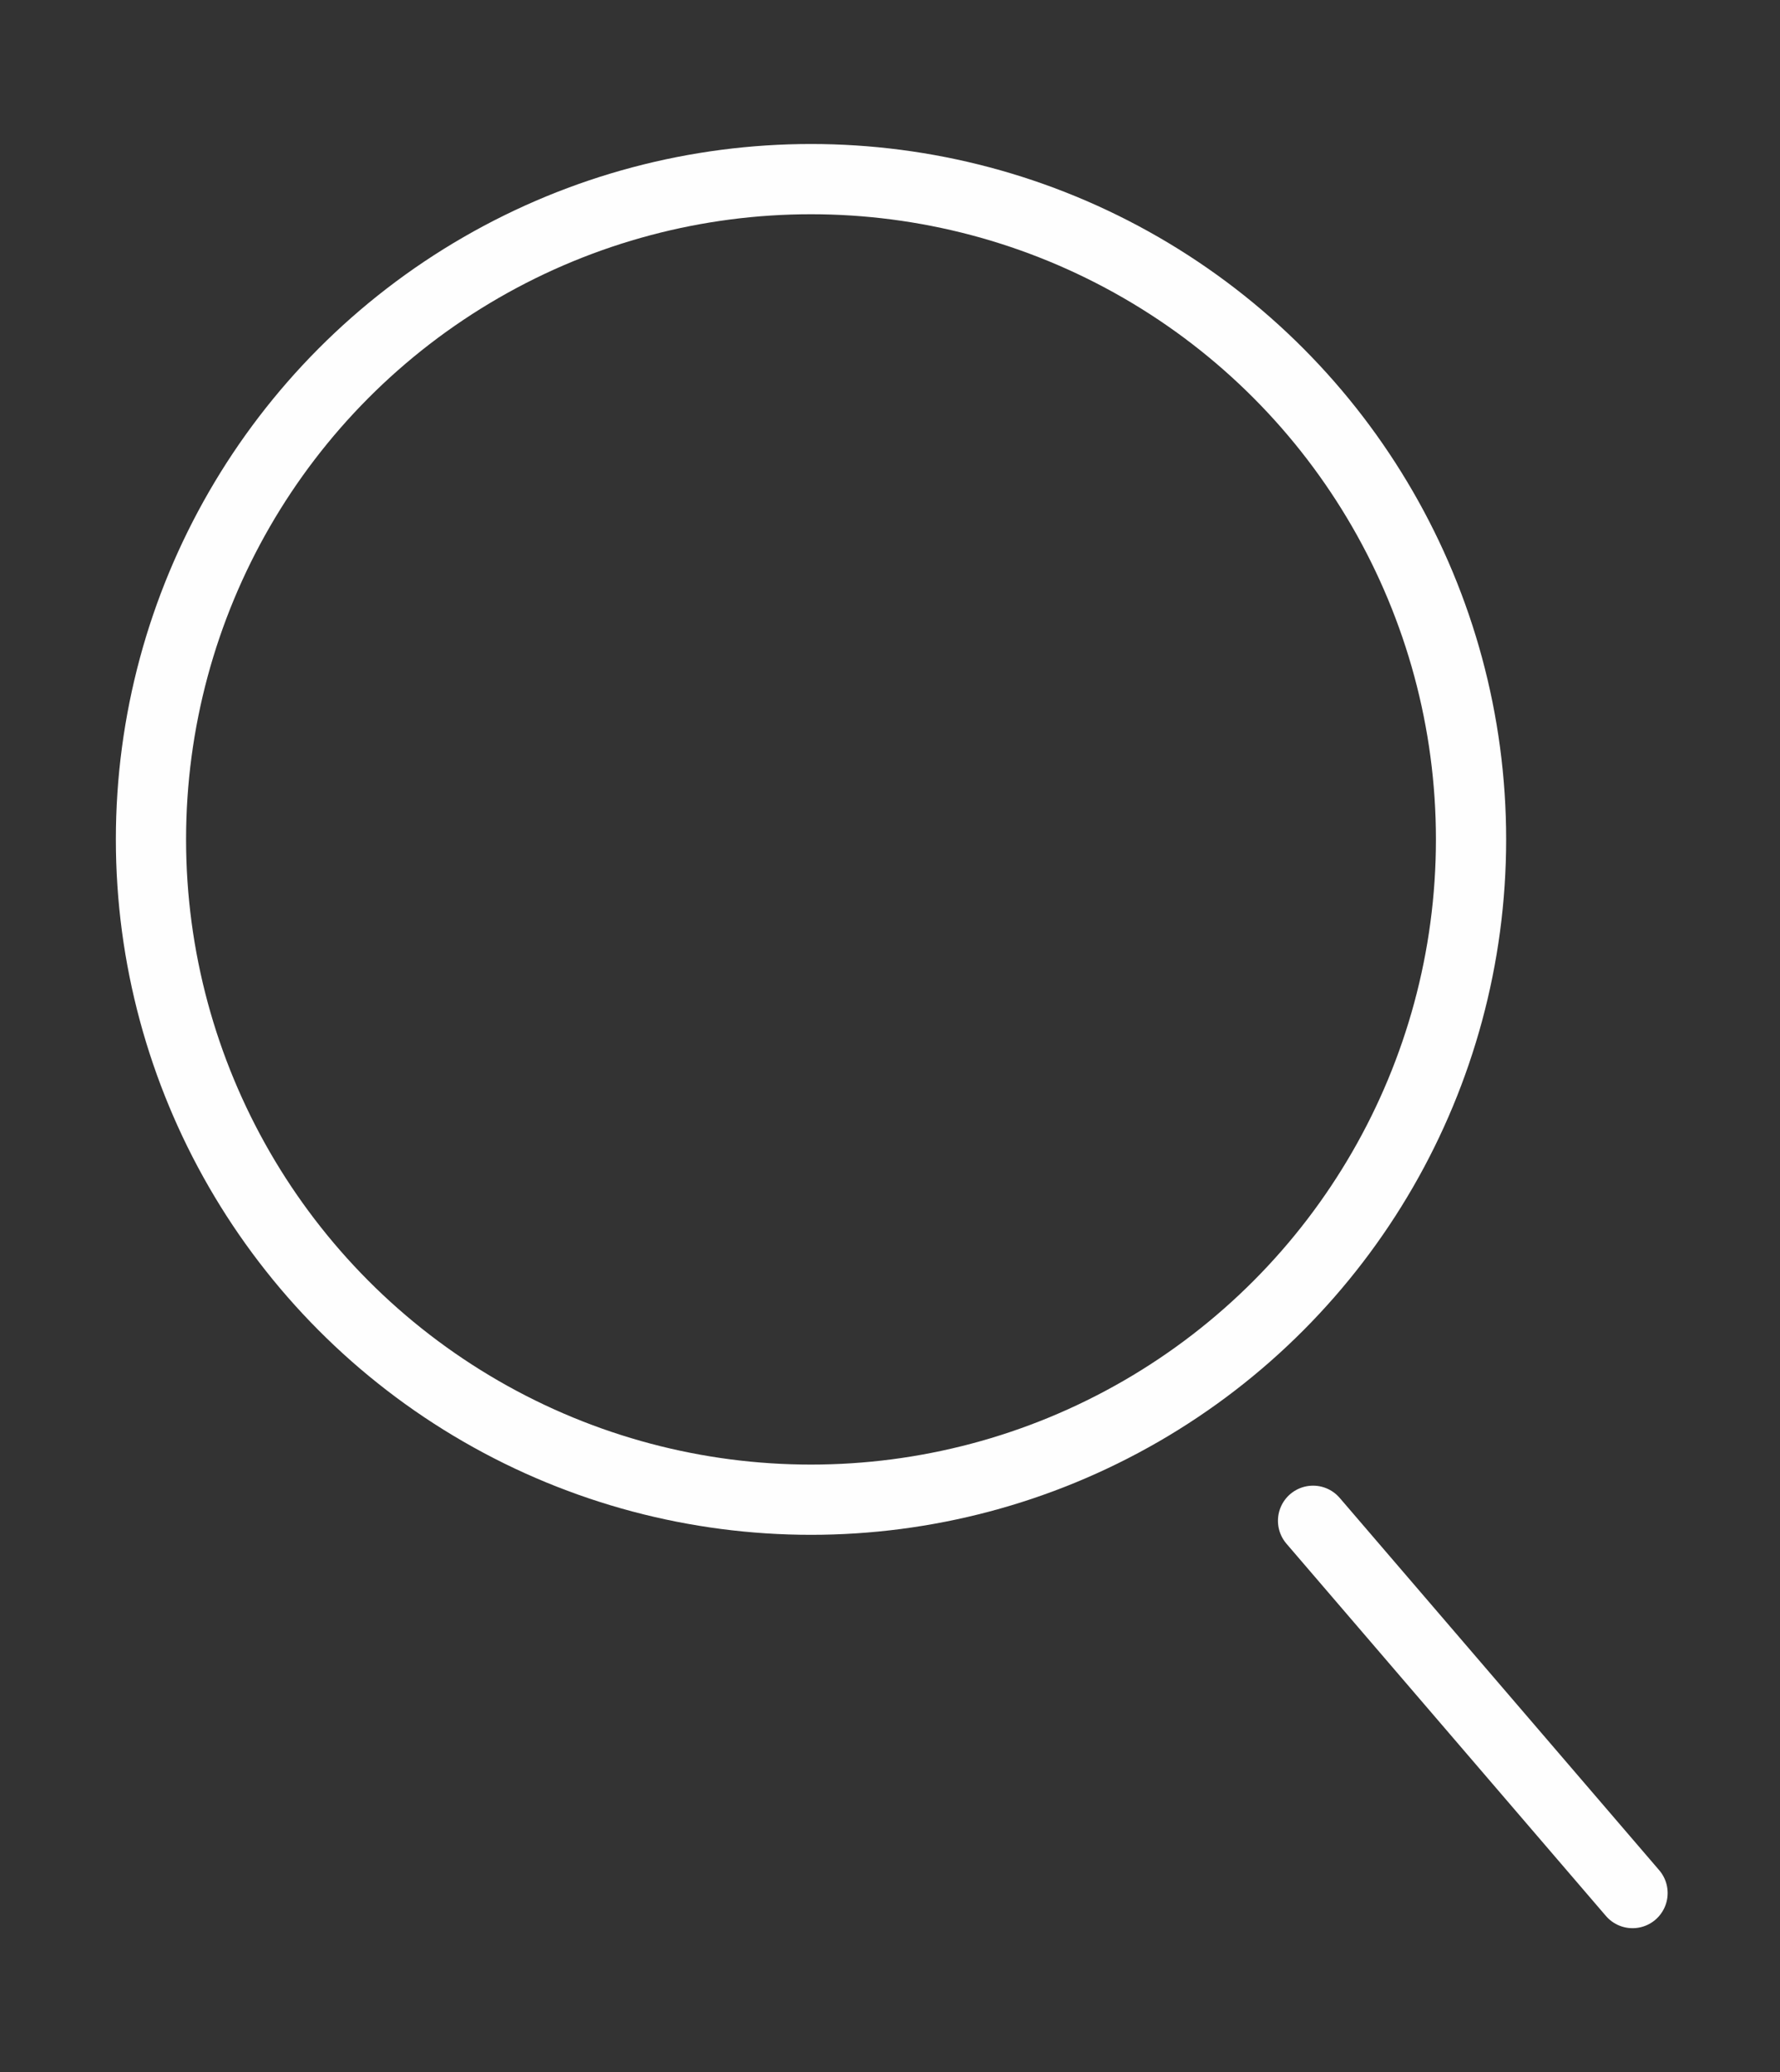 <?xml version="1.0" encoding="utf-8"?>
<!-- Generator: Adobe Illustrator 27.0.0, SVG Export Plug-In . SVG Version: 6.00 Build 0)  -->
<svg version="1.1" id="Layer_1" xmlns="http://www.w3.org/2000/svg" xmlns:xlink="http://www.w3.org/1999/xlink" x="0px" y="0px"
	 viewBox="0 0 50.7 59" style="enable-background:new 0 0 50.7 59;" xml:space="preserve">
<rect x="0" y="0" width="50.7" height="59" fill="#333333" stroke="none"/>
<style type="text/css">
	.st0{fill:none;stroke:#FEFEFE;stroke-width:2;stroke-miterlimit:10;}
	.st1{fill:none;stroke:#FEFEFE;stroke-width:2;stroke-linecap:round;stroke-linejoin:round;stroke-miterlimit:10;}
</style>
<g>
	<circle class="st0" cx="23.1" cy="23.9" r="18.8"/>
	<line class="st1" x1="37.4" y1="43.3" x2="46.5" y2="53.9"/>
</g>
</svg>
